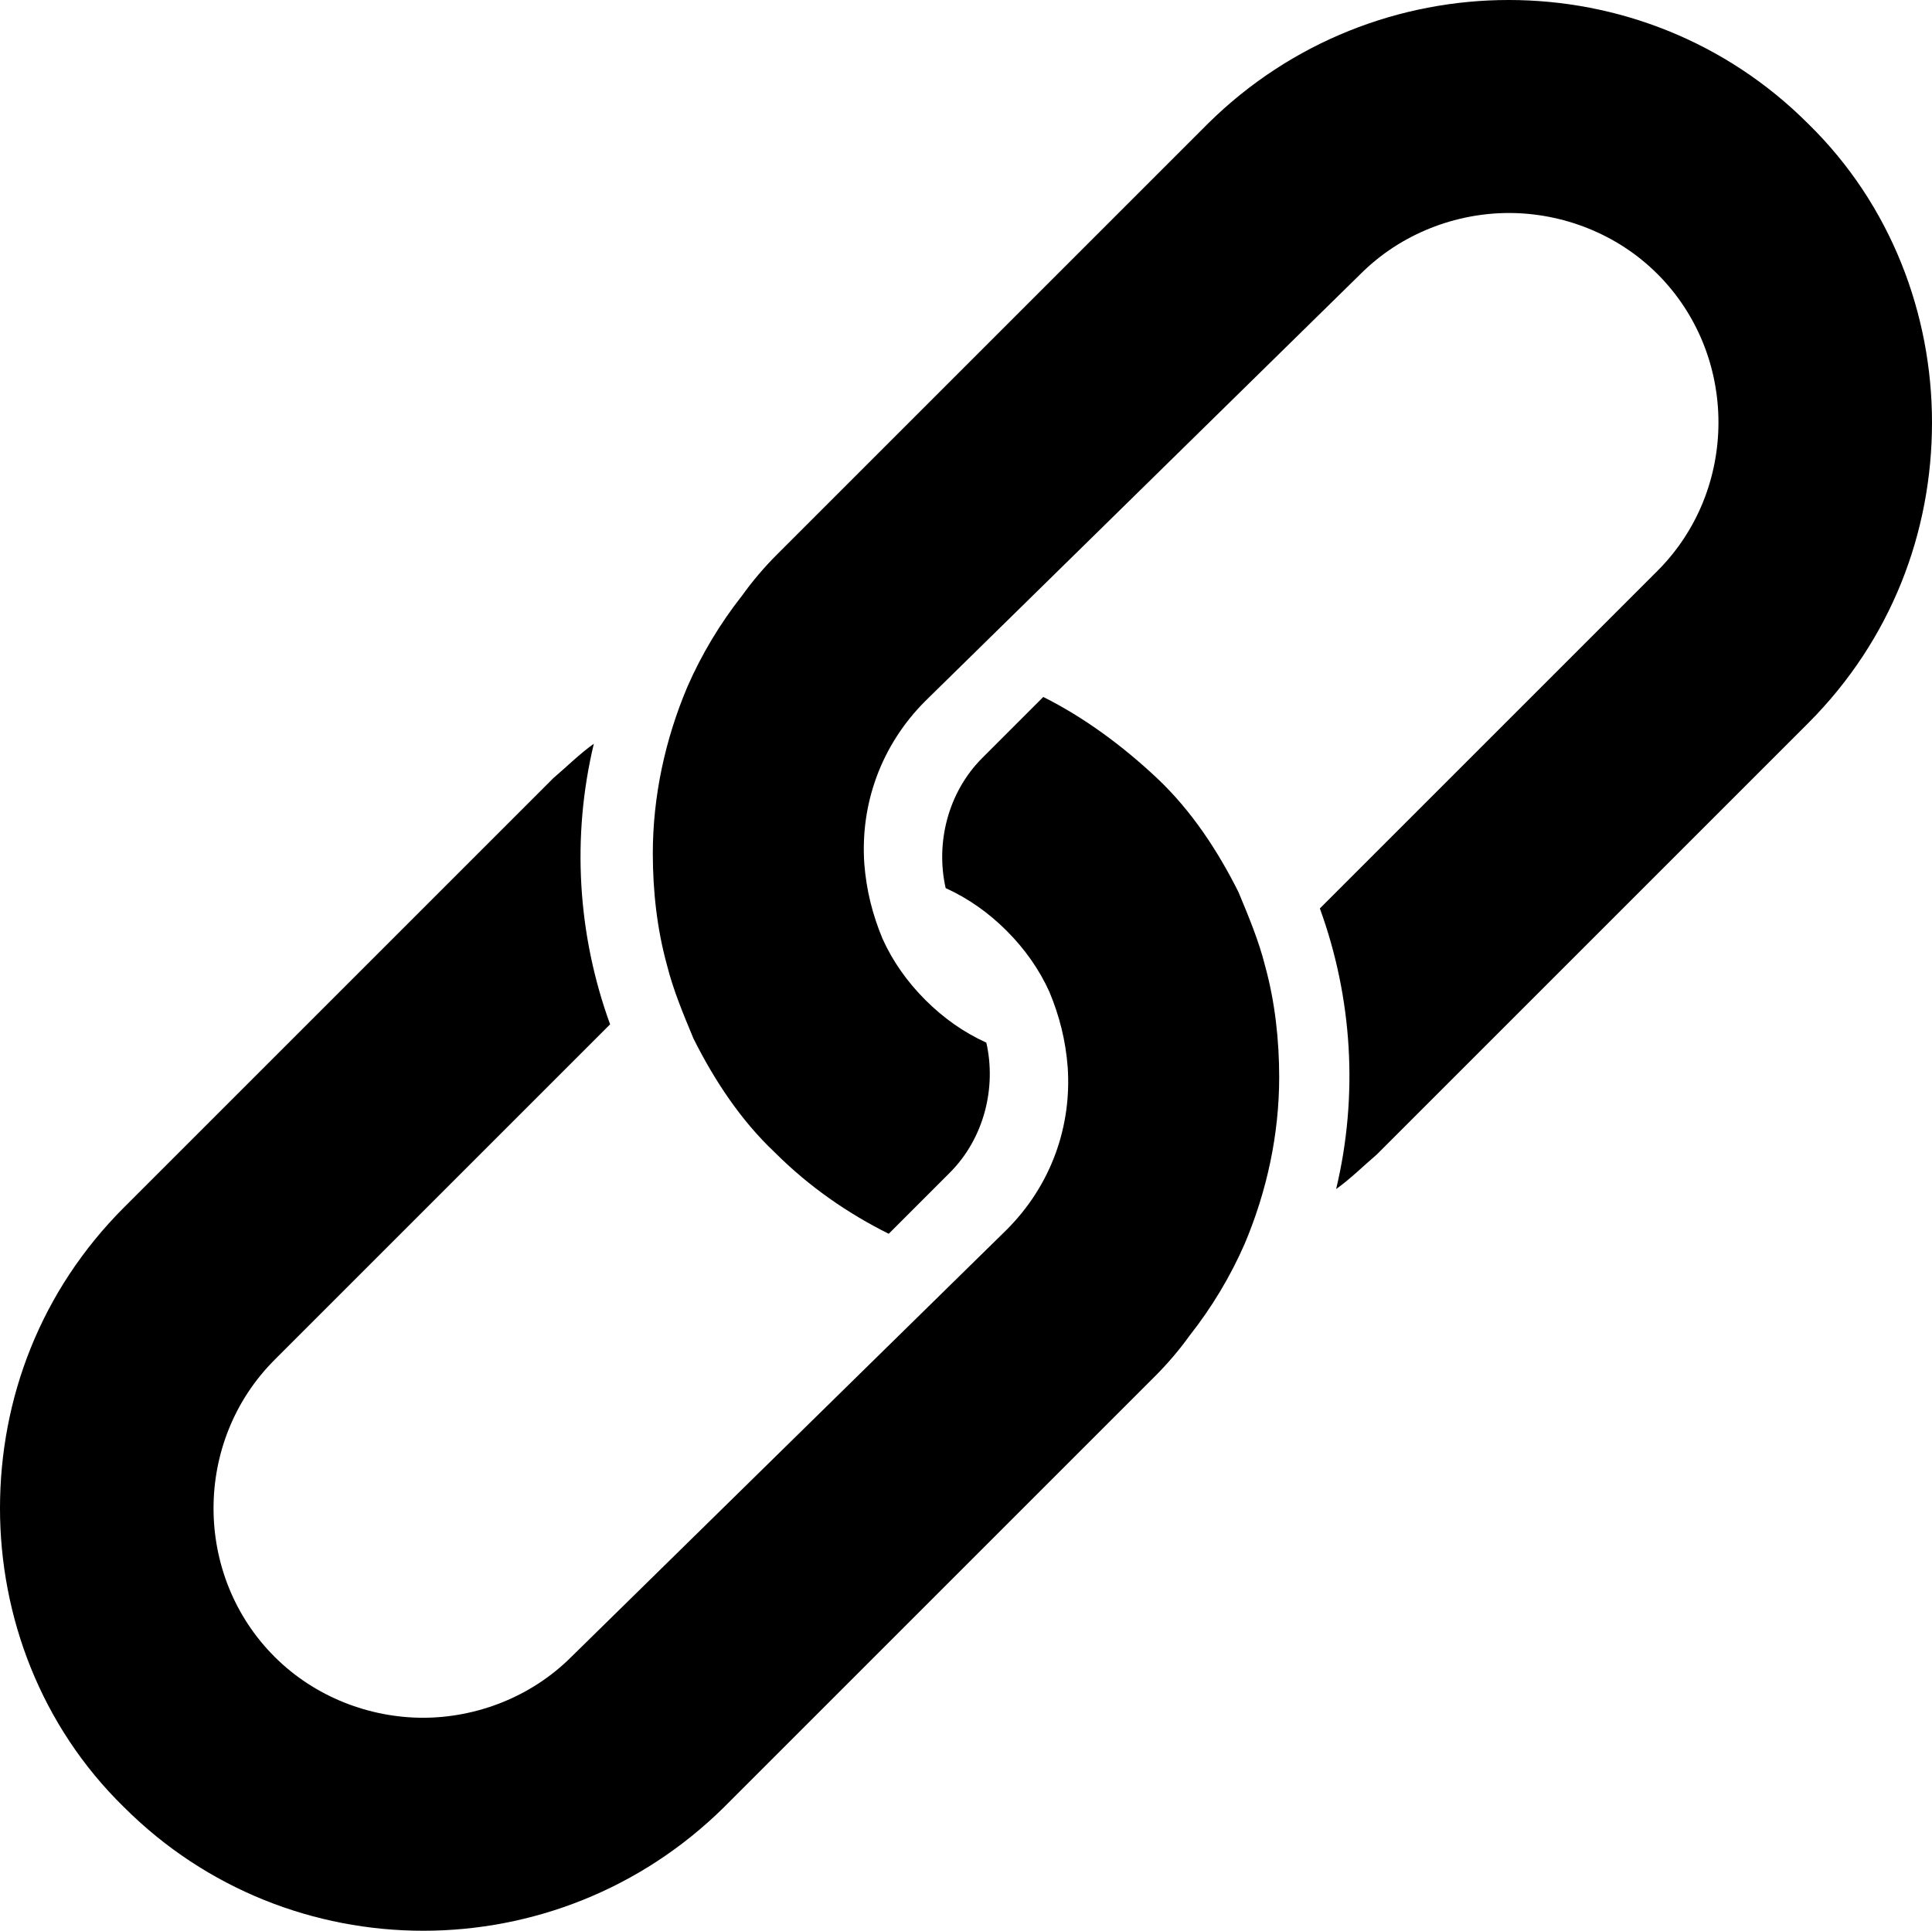 <?xml version="1.0" encoding="utf-8"?>
<!-- Generator: Adobe Illustrator 16.0.0, SVG Export Plug-In . SVG Version: 6.00 Build 0)  -->
<!DOCTYPE svg PUBLIC "-//W3C//DTD SVG 1.1//EN" "http://www.w3.org/Graphics/SVG/1.1/DTD/svg11.dtd">
<svg version="1.1" id="Слой_1" xmlns="http://www.w3.org/2000/svg" xmlns:xlink="http://www.w3.org/1999/xlink" x="0px" y="0px"
	 width="1131.023px" height="1130.427px" viewBox="29.764 127.858 1131.023 1130.427"
	 enable-background="new 29.764 127.858 1131.023 1130.427" xml:space="preserve">
<g>
	<path d="M758.38,856.177c13.096-30.955,20.24-64.29,20.24-97.626c0-21.43-2.383-44.05-8.334-65.479
		c-3.572-14.287-9.525-28.573-15.479-42.86c-11.904-23.811-27.383-47.622-47.621-66.671c-20.24-19.049-42.859-35.716-66.672-47.622
		L604.8,571.635c-20.241,20.239-27.383,50.003-21.431,76.195c13.097,5.953,25.001,14.286,35.716,25.002
		c10.715,10.715,19.049,22.62,25.002,35.716c5.953,14.287,9.525,28.573,10.715,44.051c2.381,34.525-9.523,69.052-35.717,95.244
		l-254.777,250.015c-23.812,23.812-55.956,35.717-86.911,35.717c-30.954,0-63.099-11.905-86.91-35.717
		c-47.622-47.621-47.622-126.198,0-173.819l196.441-196.441c-19.049-52.384-22.62-109.53-9.524-164.296
		c-8.334,5.953-15.478,13.097-23.811,20.239L102.387,834.747c-48.813,48.813-72.624,111.912-72.624,176.201
		c0,63.1,23.811,127.39,72.624,175.012c96.435,96.434,253.587,96.434,351.212,0l252.396-252.397
		c7.145-7.143,14.287-15.477,20.24-23.811C739.332,893.084,750.046,875.226,758.38,856.177z"/>
	<path d="M1160.787,375.195c0-63.1-23.811-127.39-72.623-175.011c-96.436-96.435-253.588-96.435-351.213,0L484.554,452.581
		c-7.144,7.144-14.286,15.477-20.239,23.811c-13.096,16.668-23.812,34.526-32.145,53.575
		c-13.097,30.954-20.239,64.289-20.239,97.625c0,21.43,2.381,44.05,8.333,65.48c3.572,14.286,9.524,28.573,15.478,42.859
		c11.905,23.812,27.383,47.622,47.622,66.671c20.239,20.239,42.859,35.717,66.671,47.622l35.717-35.717
		c20.239-20.239,27.381-50.003,21.43-76.195c-13.097-5.952-25.002-14.286-35.717-25.001s-19.049-22.621-25.002-35.717
		c-5.952-14.286-9.523-28.573-10.715-44.051c-2.381-34.525,9.524-69.052,35.717-95.243l254.778-250.016
		c23.811-23.812,55.955-35.717,86.91-35.717s63.1,11.905,86.91,35.717c47.621,47.622,47.621,126.198,0,173.82L802.431,659.736
		c19.049,52.385,22.619,109.531,9.523,164.296c8.334-5.952,15.479-13.096,23.811-20.239l252.398-252.396
		C1136.976,502.584,1160.787,439.484,1160.787,375.195z"/>
</g>
</svg>
